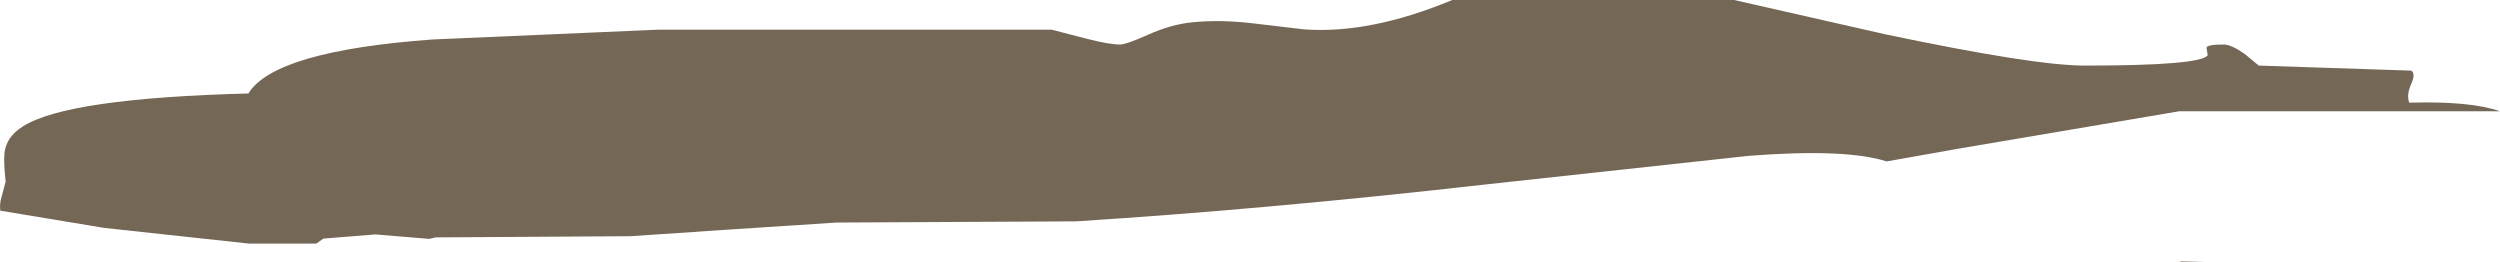 <?xml version="1.0" encoding="UTF-8" standalone="no"?>
<svg xmlns:ffdec="https://www.free-decompiler.com/flash" xmlns:xlink="http://www.w3.org/1999/xlink" ffdec:objectType="shape" height="44.15px" width="421.25px" xmlns="http://www.w3.org/2000/svg">
  <g transform="matrix(1.0, 0.0, 0.0, 1.0, -20.3, -907.5)">
    <path d="M392.1 915.55 Q392.15 915.0 395.0 915.0 396.25 915.0 398.55 916.6 L400.9 918.55 426.6 919.4 Q427.35 919.9 426.65 921.5 425.75 923.45 426.25 924.8 436.55 924.5 441.55 926.25 L387.5 926.25 350.3 932.55 338.2 934.7 Q331.35 932.5 315.05 933.75 L270.45 938.6 Q233.85 942.75 201.55 944.8 L161.25 945.0 143.65 946.15 126.55 947.3 93.75 947.5 92.6 947.75 83.55 947.0 74.8 947.7 73.6 948.55 62.3 948.55 37.85 945.9 20.35 943.0 Q20.25 942.2 20.4 941.3 L21.25 938.1 Q20.9 934.9 21.05 933.3 21.35 930.55 24.15 928.8 31.6 924.05 62.15 923.25 66.55 916.1 93.2 914.15 L131.25 912.5 197.5 912.5 203.5 914.05 Q207.2 915.0 209.05 915.0 210.05 915.0 213.75 913.35 217.65 911.6 221.25 911.25 225.8 910.8 231.15 911.4 L240.05 912.45 Q251.2 913.25 265.0 907.5 L312.5 907.5 337.85 913.25 Q363.0 918.55 371.55 918.55 391.2 918.55 392.3 916.8 L392.1 915.55 M387.8 951.55 L391.95 951.6 387.65 951.65 387.8 951.55" fill="#756756" fill-rule="evenodd" stroke="none"/>
  </g>
</svg>
